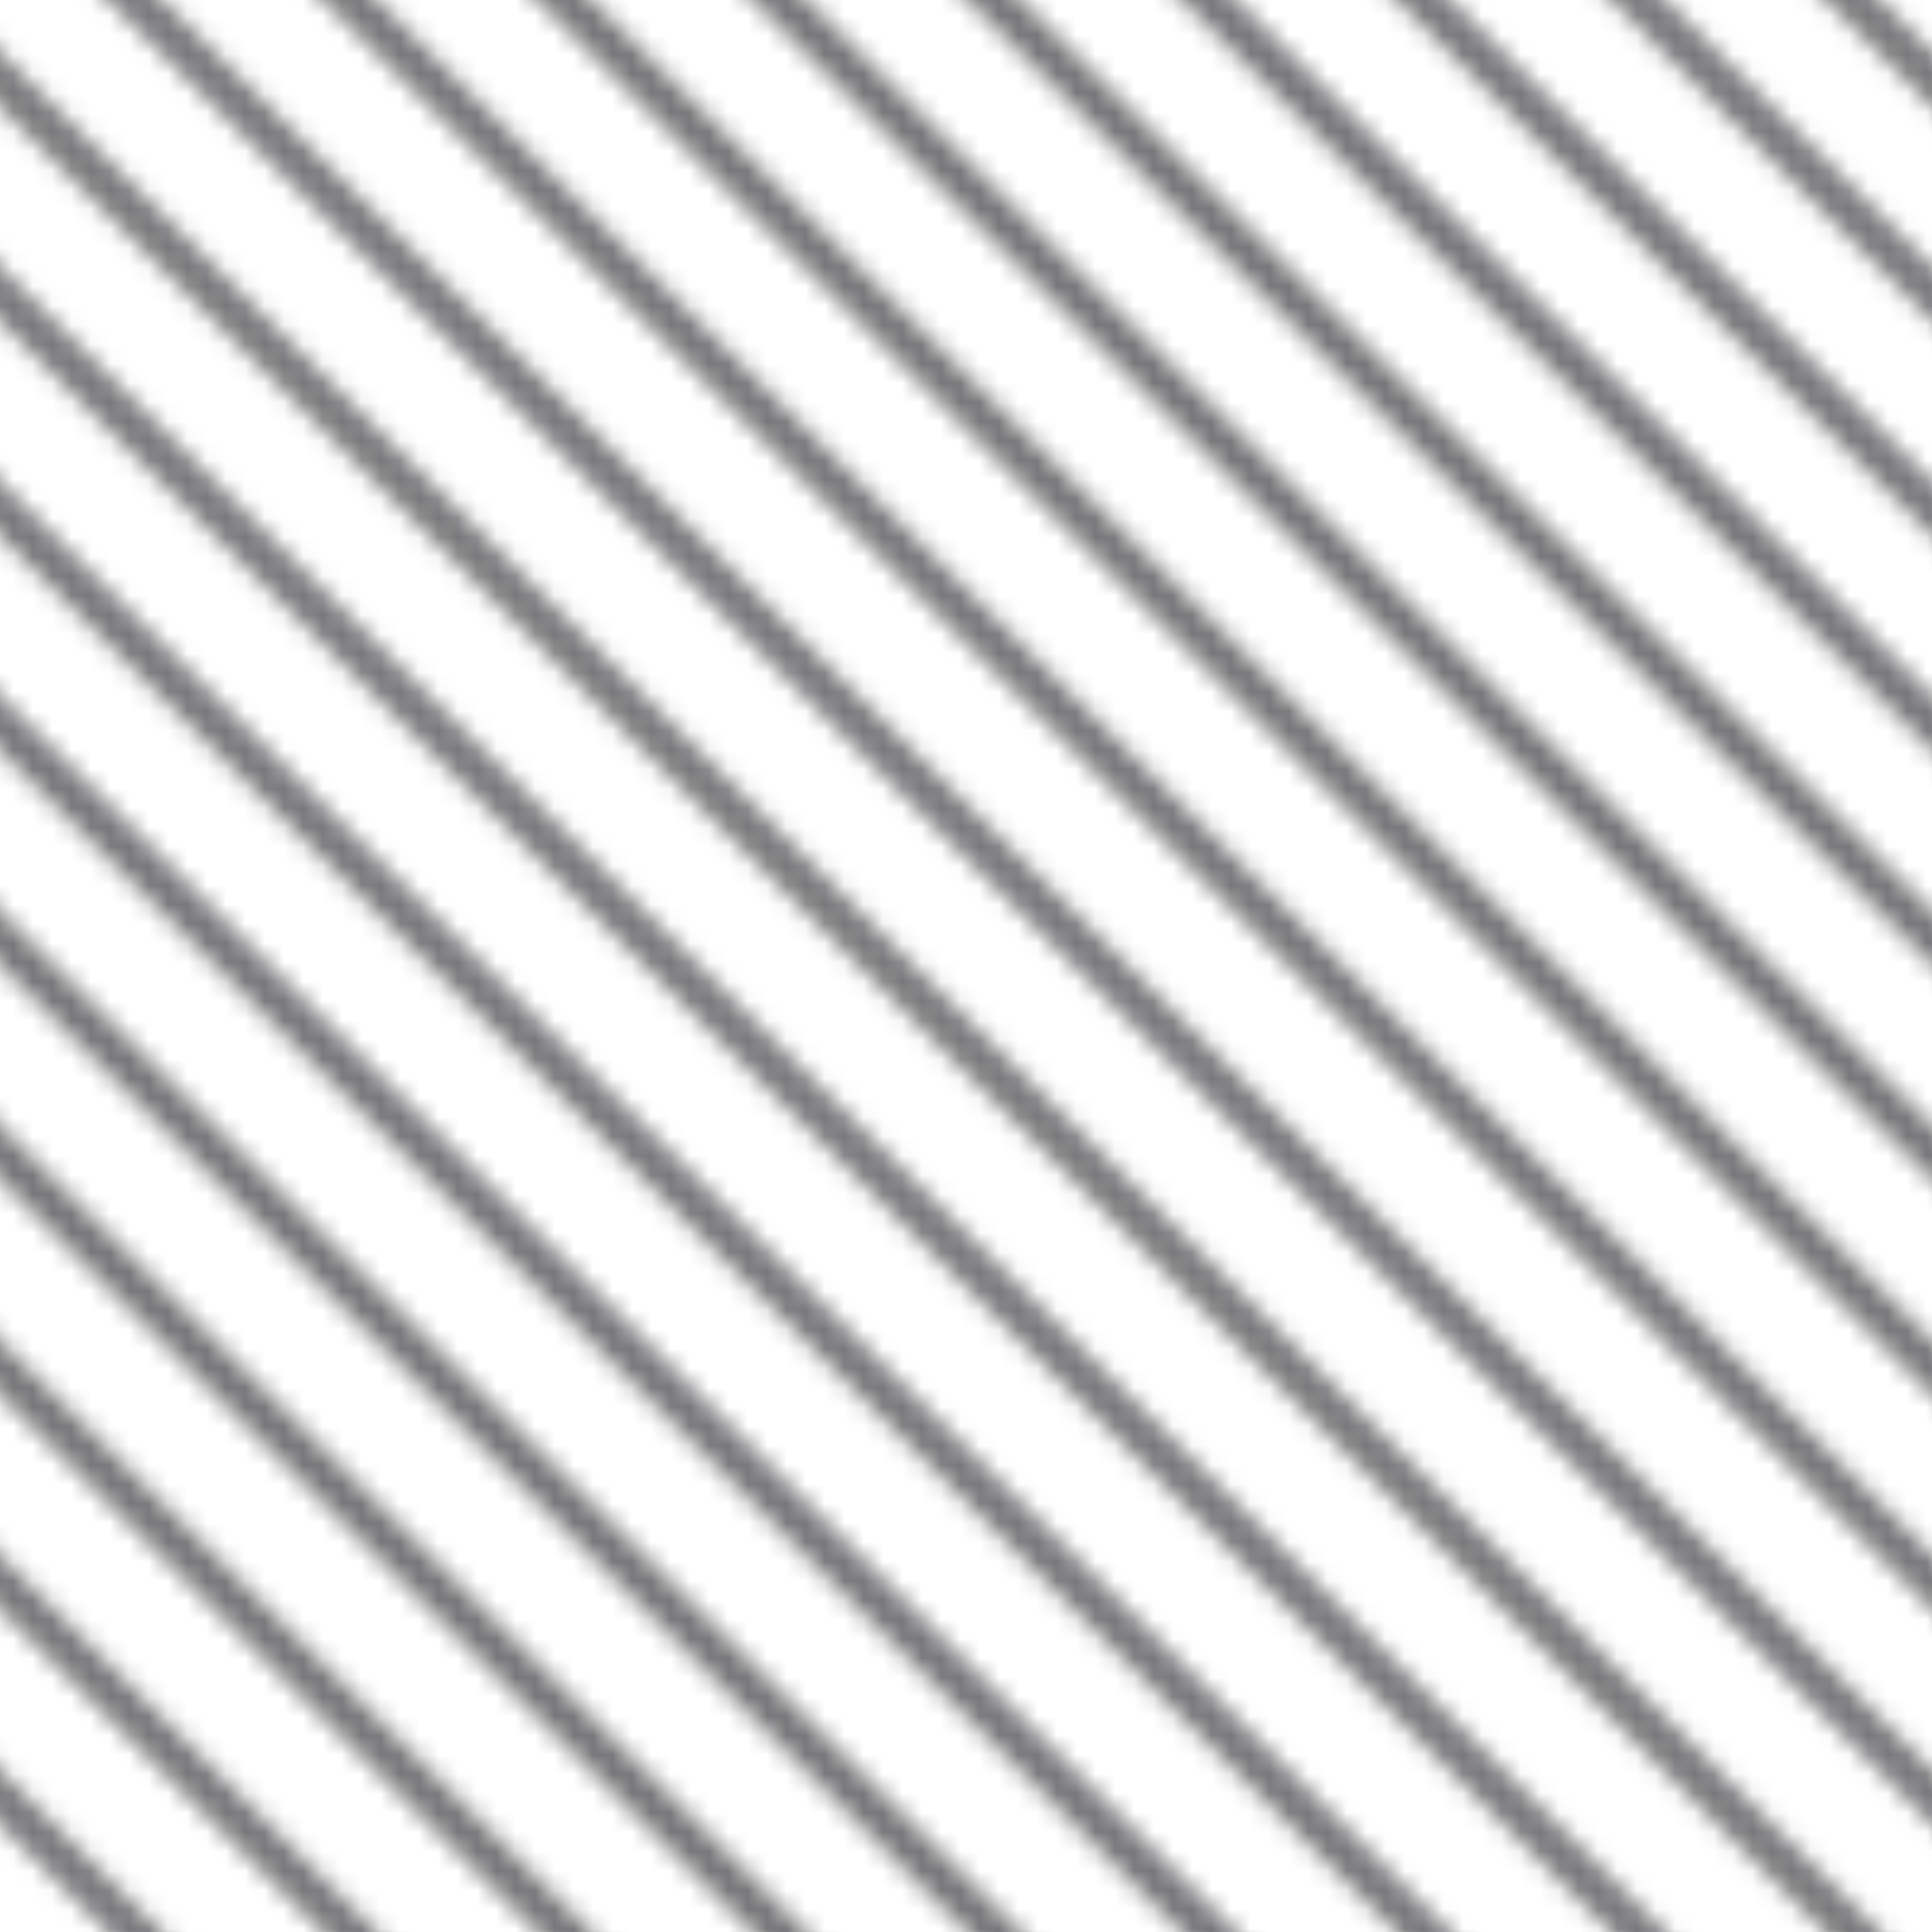 <svg xmlns="http://www.w3.org/2000/svg" xmlns:xlink="http://www.w3.org/1999/xlink" viewBox="0 0 100 100">
  <defs>
    <style>
      .cls-1,.cls-3{fill:none;}
      .cls-2{clip-path:url(#clip-path);}
      .cls-3{stroke:#78787a;stroke-miterlimit:10;stroke-width:2px;}
      .cls-4{fill:url(#_19-2_red_diagonal);}
    </style>
    <clipPath id="clip-path">
      <rect id="SVGID" class="cls-1" width="100" height="100"/>
    </clipPath>
    <pattern id="_19-2_red_diagonal" data-name="19-2 red diagonal" width="100" height="100" patternTransform="translate(-110.8 -6.68)" patternUnits="userSpaceOnUse" viewBox="0 0 100 100">
      <rect class="cls-1" width="100" height="100"/>
      <g class="cls-2">
        <line class="cls-3" x1="153.03" y1="53.03" x2="46.97" y2="-53.03"/>
        <line class="cls-3" x1="147.48" y1="58.59" x2="41.41" y2="-47.48"/>
        <line class="cls-3" x1="141.92" y1="64.14" x2="35.86" y2="-41.92"/>
        <line class="cls-3" x1="136.37" y1="69.7" x2="30.3" y2="-36.37"/>
        <line class="cls-3" x1="130.81" y1="75.26" x2="24.74" y2="-30.81"/>
        <line class="cls-3" x1="125.26" y1="80.81" x2="19.19" y2="-25.26"/>
        <line class="cls-3" x1="119.7" y1="86.37" x2="13.63" y2="-19.7"/>
        <line class="cls-3" x1="114.14" y1="91.92" x2="8.08" y2="-14.14"/>
        <line class="cls-3" x1="108.59" y1="97.48" x2="2.52" y2="-8.59"/>
        <line class="cls-3" x1="103.03" y1="103.03" x2="-3.03" y2="-3.03"/>
        <line class="cls-3" x1="97.48" y1="108.59" x2="-8.59" y2="2.52"/>
        <line class="cls-3" x1="91.92" y1="114.14" x2="-14.14" y2="8.08"/>
        <line class="cls-3" x1="86.37" y1="119.7" x2="-19.7" y2="13.63"/>
        <line class="cls-3" x1="80.81" y1="125.26" x2="-25.26" y2="19.19"/>
        <line class="cls-3" x1="75.26" y1="130.81" x2="-30.81" y2="24.74"/>
        <line class="cls-3" x1="69.7" y1="136.37" x2="-36.37" y2="30.3"/>
        <line class="cls-3" x1="64.14" y1="141.92" x2="-41.92" y2="35.86"/>
        <line class="cls-3" x1="58.59" y1="147.48" x2="-47.48" y2="41.41"/>
        <line class="cls-3" x1="53.03" y1="153.03" x2="-53.03" y2="46.97"/>
      </g>
    </pattern>
  </defs>
  <title>Asset 3</title>
  <g id="Layer_2" data-name="Layer 2">
    <g id="Layer_1-2" data-name="Layer 1">
      <rect class="cls-4" width="100" height="100"/>
    </g>
  </g>
</svg>
